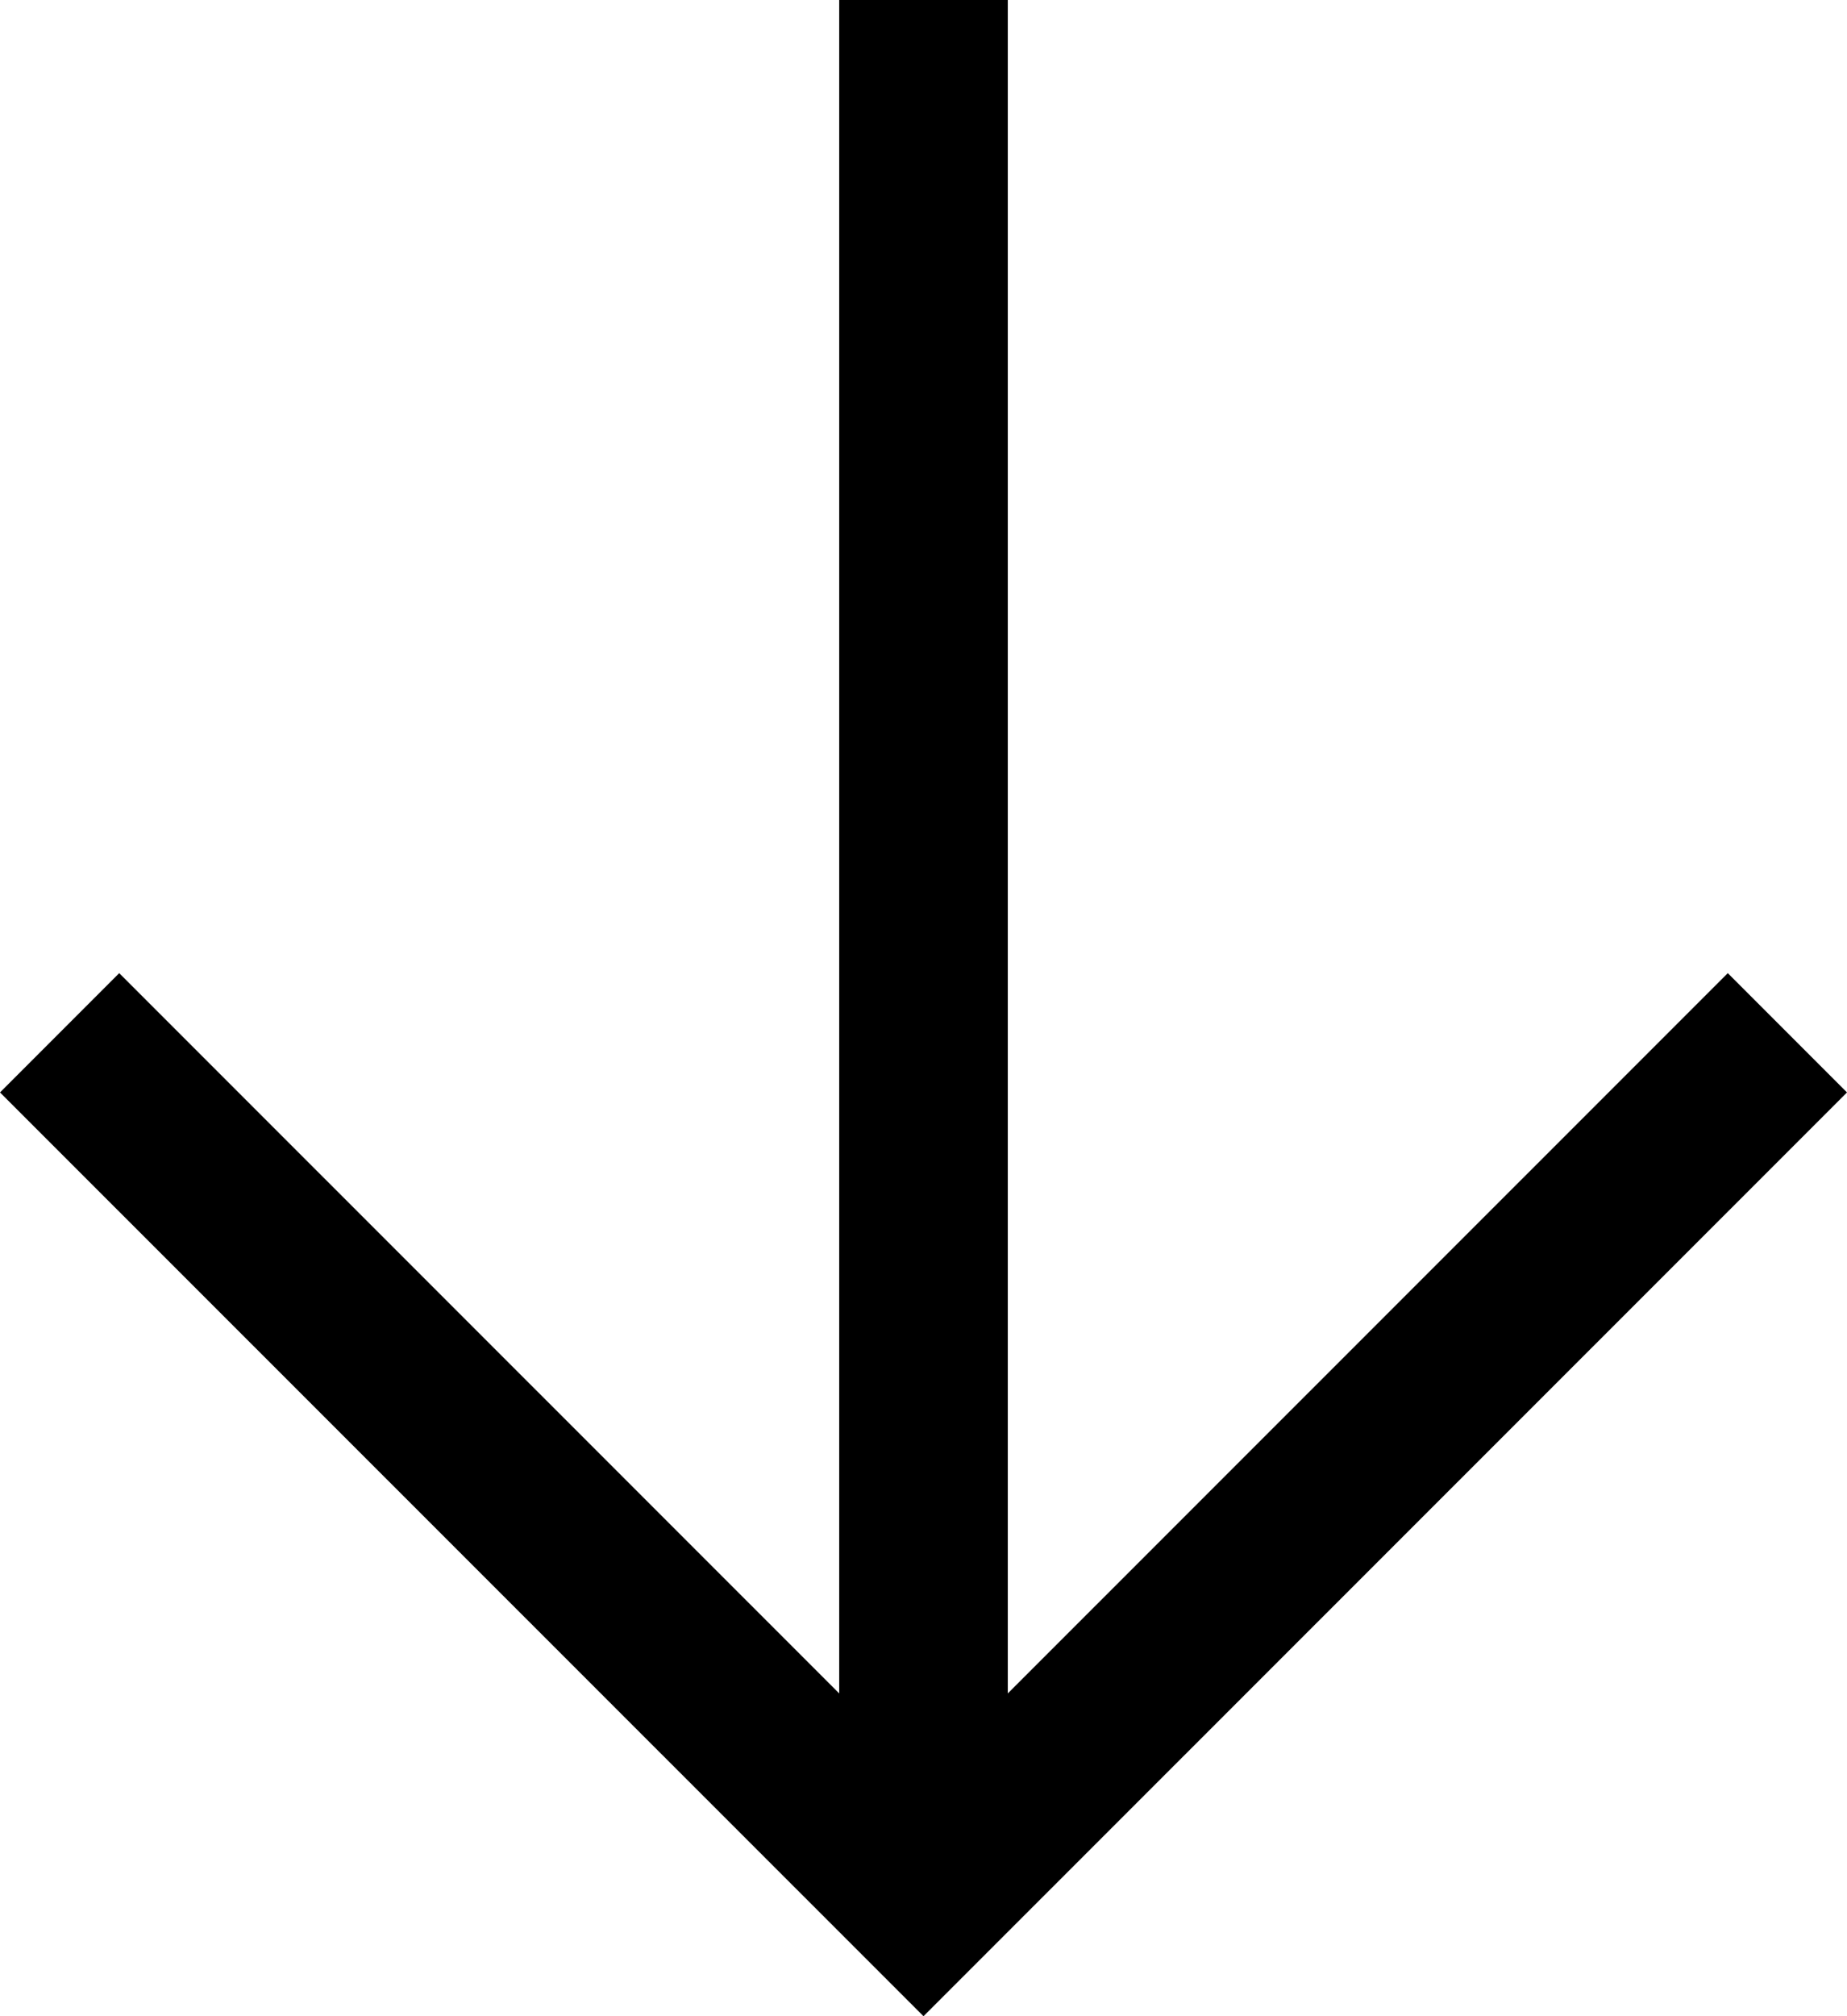 <svg version="1.1" id="svg-arrow-down" xmlns="http://www.w3.org/2000/svg" xmlns:xlink="http://www.w3.org/1999/xlink" x="0px" y="0px" viewBox="0 0 22 24" style="enable-background:new 0 0 22 24;" xml:space="preserve">
    <polygon class="arrow" style="fill:#000000;" points="20.58,11.584 12.004,20.158 12.004,0 9.996,0 9.996,20.158 1.42,11.584 0,13.004 11,24
					22,13.004 "></polygon>
  </svg>